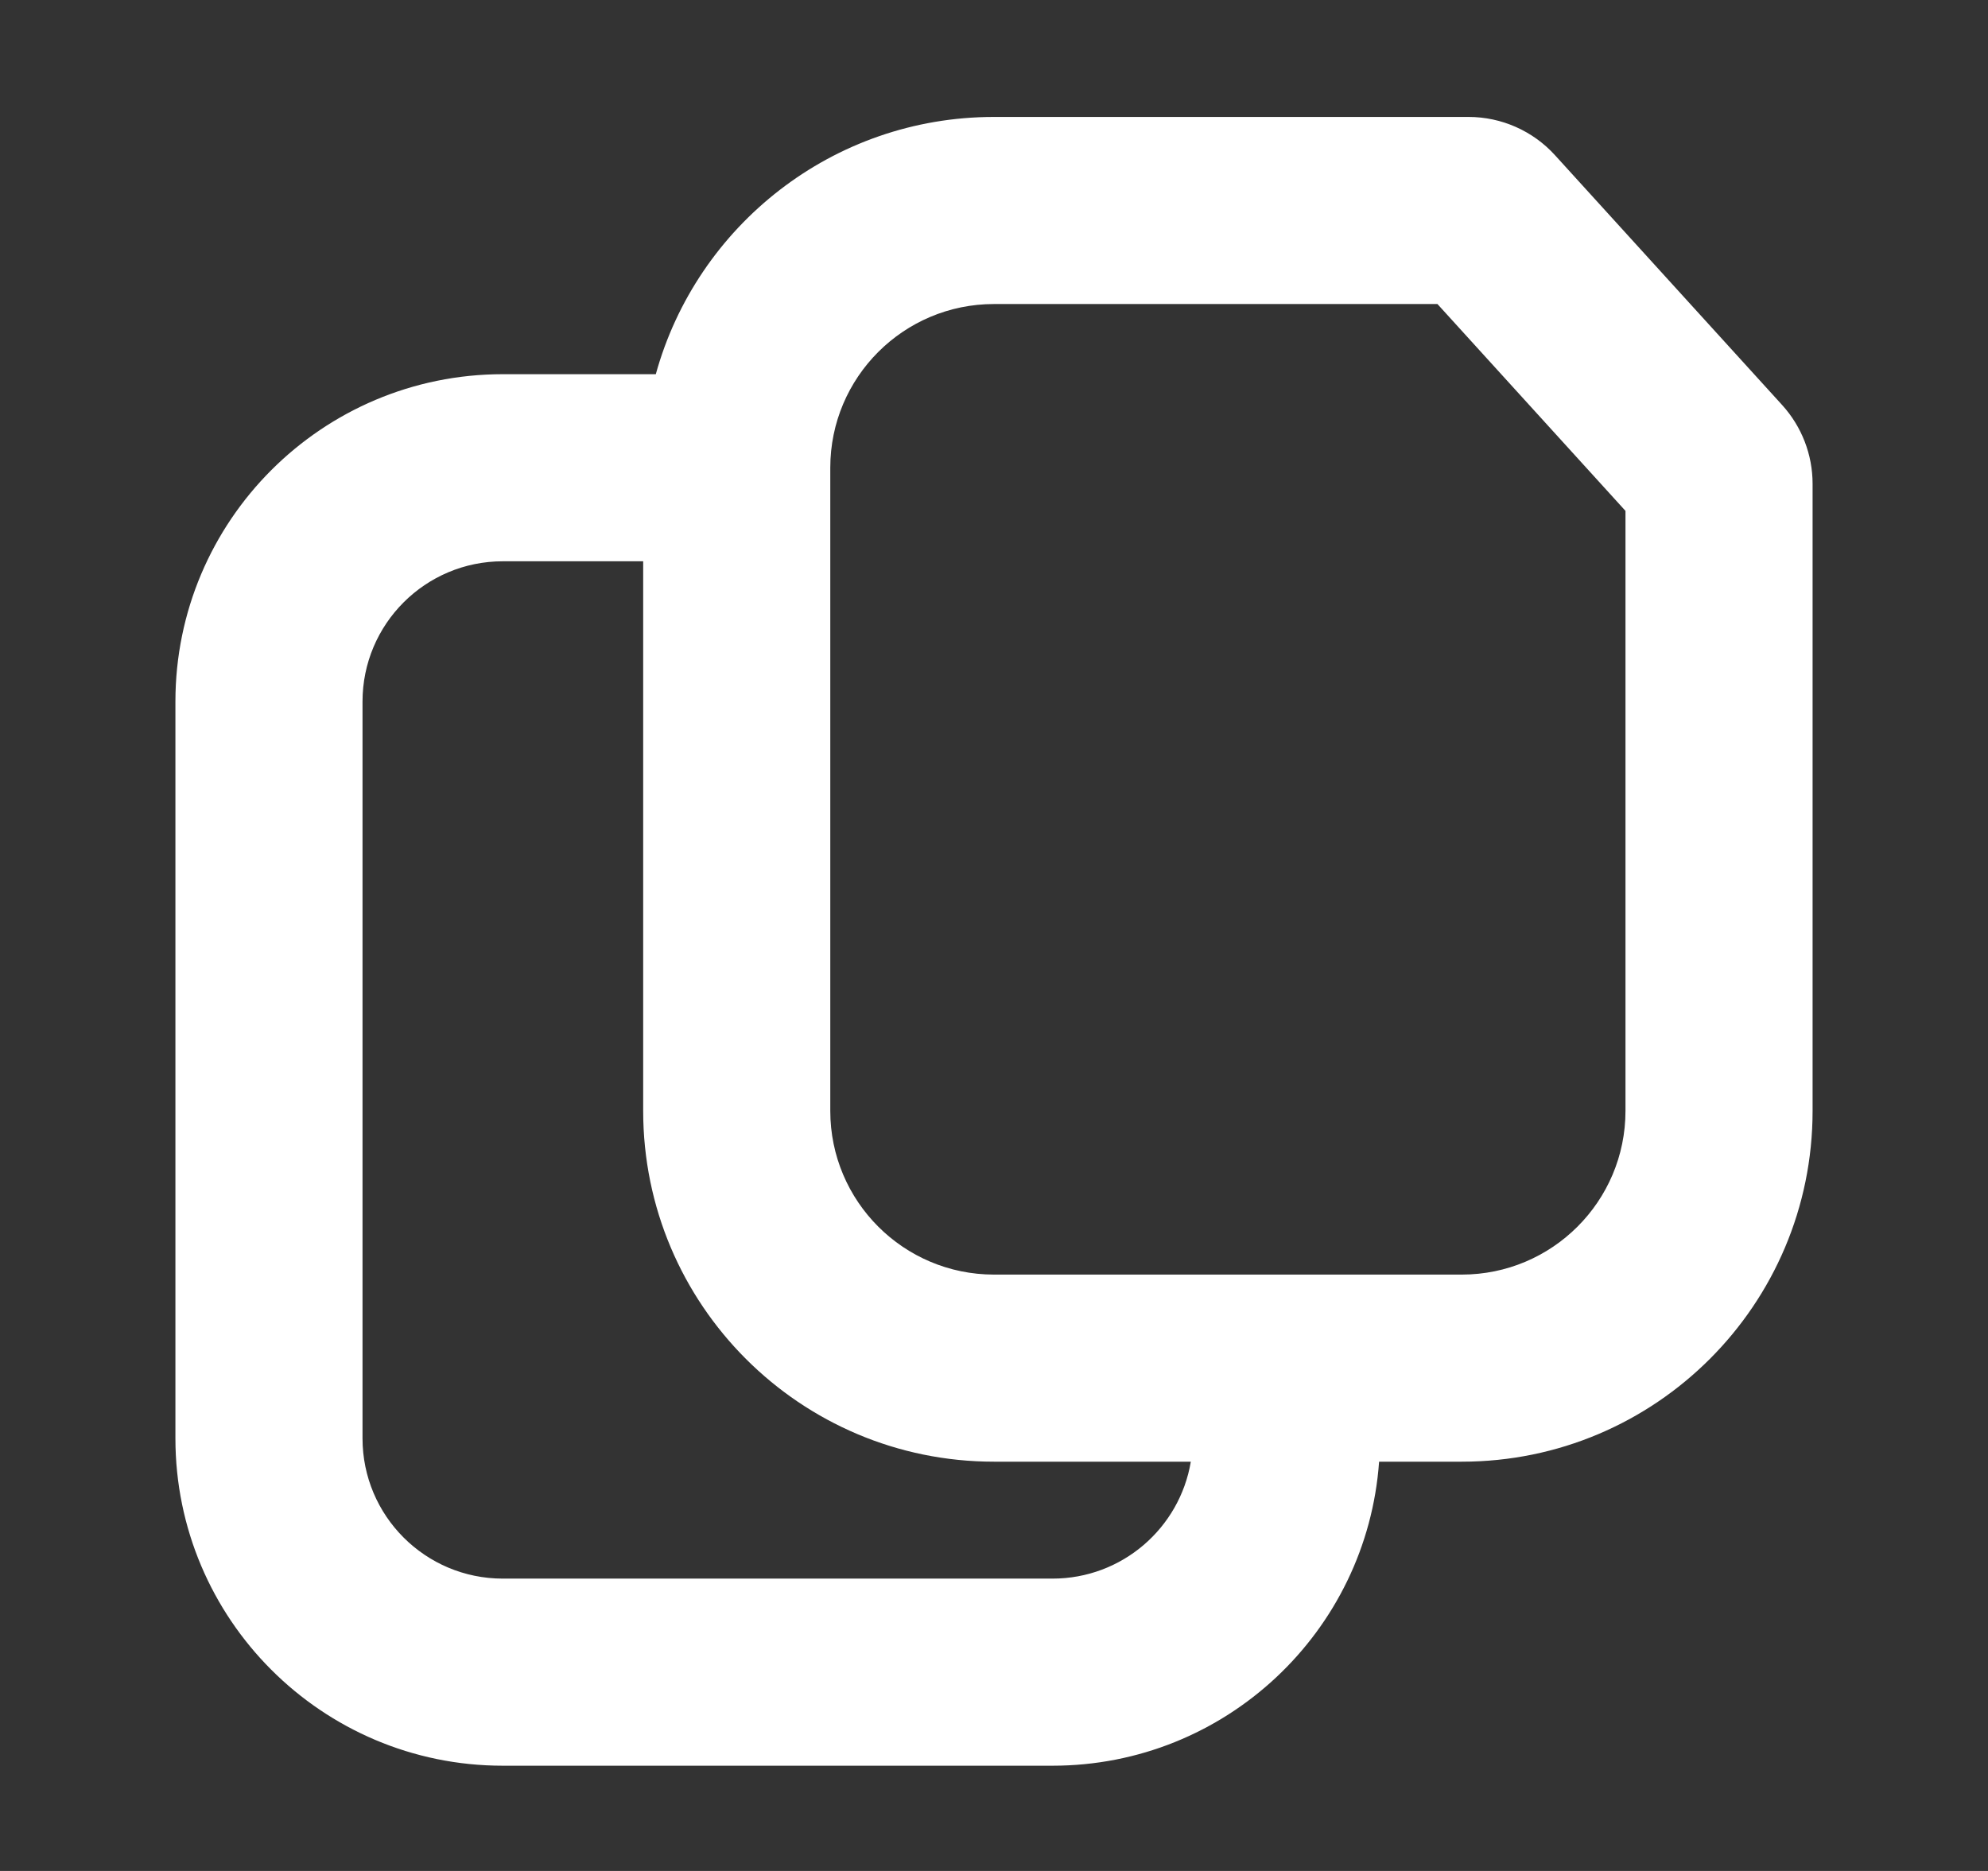 <svg width="17" height="16" viewBox="0 0 17 16" fill="none" xmlns="http://www.w3.org/2000/svg">
<rect x="0" y="0" width="17" height="16" fill="#333333" stroke="none"/>
<path fill-rule="evenodd" clip-rule="evenodd" d="M8.5 2.6H12.292L13.9 4.369V9.5C13.9 10.273 13.273 10.9 12.5 10.9H8.5C7.727 10.9 7.1 10.273 7.1 9.5V4C7.1 3.227 7.727 2.6 8.5 2.6ZM8.5 1H12.558C12.839 1 13.108 1.119 13.297 1.327L15.24 3.464C15.407 3.648 15.5 3.888 15.5 4.137V9.5C15.5 11.157 14.157 12.5 12.5 12.5H11.793C11.69 13.953 10.479 15.1 9 15.1H4.3C2.754 15.1 1.5 13.846 1.5 12.3V6C1.5 4.454 2.754 3.2 4.3 3.2H5.608C5.958 1.932 7.12 1 8.5 1ZM5.5 4.8H4.3C3.637 4.8 3.1 5.337 3.1 6V12.3C3.1 12.963 3.637 13.5 4.3 13.5H9C9.595 13.5 10.088 13.068 10.183 12.5H8.5C6.843 12.5 5.5 11.157 5.5 9.5V4.8Z" fill="white"/>
</svg>
